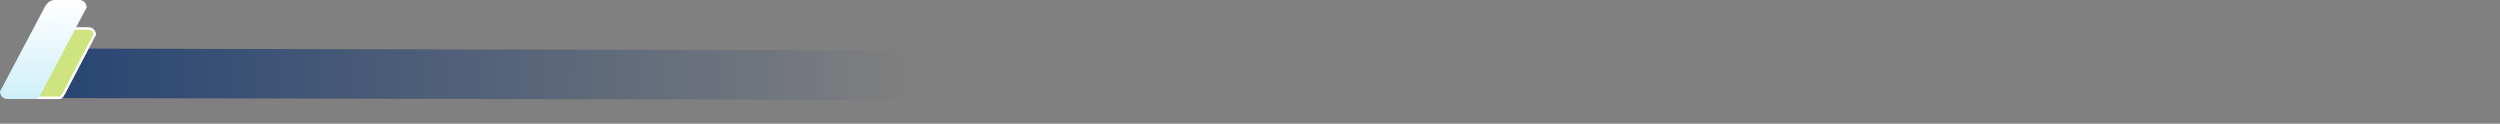 <?xml version="1.0" encoding="utf-8"?>
<!-- Generator: Adobe Illustrator 17.0.0, SVG Export Plug-In . SVG Version: 6.00 Build 0)  -->
<!DOCTYPE svg PUBLIC "-//W3C//DTD SVG 1.1//EN" "http://www.w3.org/Graphics/SVG/1.1/DTD/svg11.dtd">
<svg version="1.1" id="图层_1" xmlns="http://www.w3.org/2000/svg" xmlns:xlink="http://www.w3.org/1999/xlink"  x="0px" y="0px" 
	 viewBox="0 0 1010 50" style="enable-background:new 0 0 1010 50;" xml:space="preserve"  preserveAspectRatio="none">
<rect x="0" y="0" width="1010" height="50" fill="#808080" stroke="none"/>
<linearGradient id="SVGID_1_" gradientUnits='userSpaceOnUse' x1='15.342' y1='29.105' x2='366.841' y2='29.105' gradientTransform='matrix(1 2.344425e-003 -2.344425e-003 1 2.227 0.458)'>
    <stop offset='0' style="stop-color:#264472"></stop>
    <stop offset='1' style="stop-color:#264472;stop-opacity:0"></stop>
</linearGradient>
<polygon points="369,40.4 17.5,39.6 17.5,19.6 369,20.4"  style="fill: url(#SVGID_1_);" />
<g>
    <path style="fill:#CEE480;" d="M12.8,39.5c-1.3,0-2.4-1.1-2.5-2.4l11.9-22.9c0.5-1,1.7-2.7,3.6-2.7h10c1.3,0,2.4,1.1,2.5,2.4    L26.3,36.8c-0.2,0.3-0.3,0.6-0.5,0.9c-0.7,1.4-1.1,1.9-2.1,1.9H12.8z" />
    <path style="fill:#FFFFFF;" d="M35.8,12c1,0,1.9,0.8,2,1.8L25.9,36.5c-0.2,0.3-0.3,0.6-0.5,0.9c-0.7,1.4-0.9,1.6-1.6,1.6h-11    c-1,0-1.9-0.8-2-1.8l11.9-22.7c0.5-0.9,1.6-2.5,3.1-2.5H35.8 M35.8,11h-10c-1.6,0-3,1.2-4,3l-12,23c0,1.7,1.4,3,3,3h11    c1.6,0,2-1.2,3-3l12-23C38.8,12.4,37.4,11,35.8,11L35.8,11z"  />
</g>
<linearGradient id="SVGID_2_" gradientUnits='userSpaceOnUse' x1='17.5' y1='40' x2='17.5' y2='-6.511982e-010' gradientTransform='matrix(1 0.002 -0.002 1 2.214 0.705)'>
    <stop offset='0' style="stop-color:#CDEFF9"></stop>
    <stop offset='1' style="stop-color:#FFFFFF"></stop>
</linearGradient>
<path style="fill:url(#SVGID_2_);" d="M17,37c-1,1.8-1.4,3-3,3H3c-1.6,0-3-1.3-3-3L18,3c1-1.8,2.3-3,4-3h10c1.7,0,3,1.3,3,3L17,37z" />
</svg>
